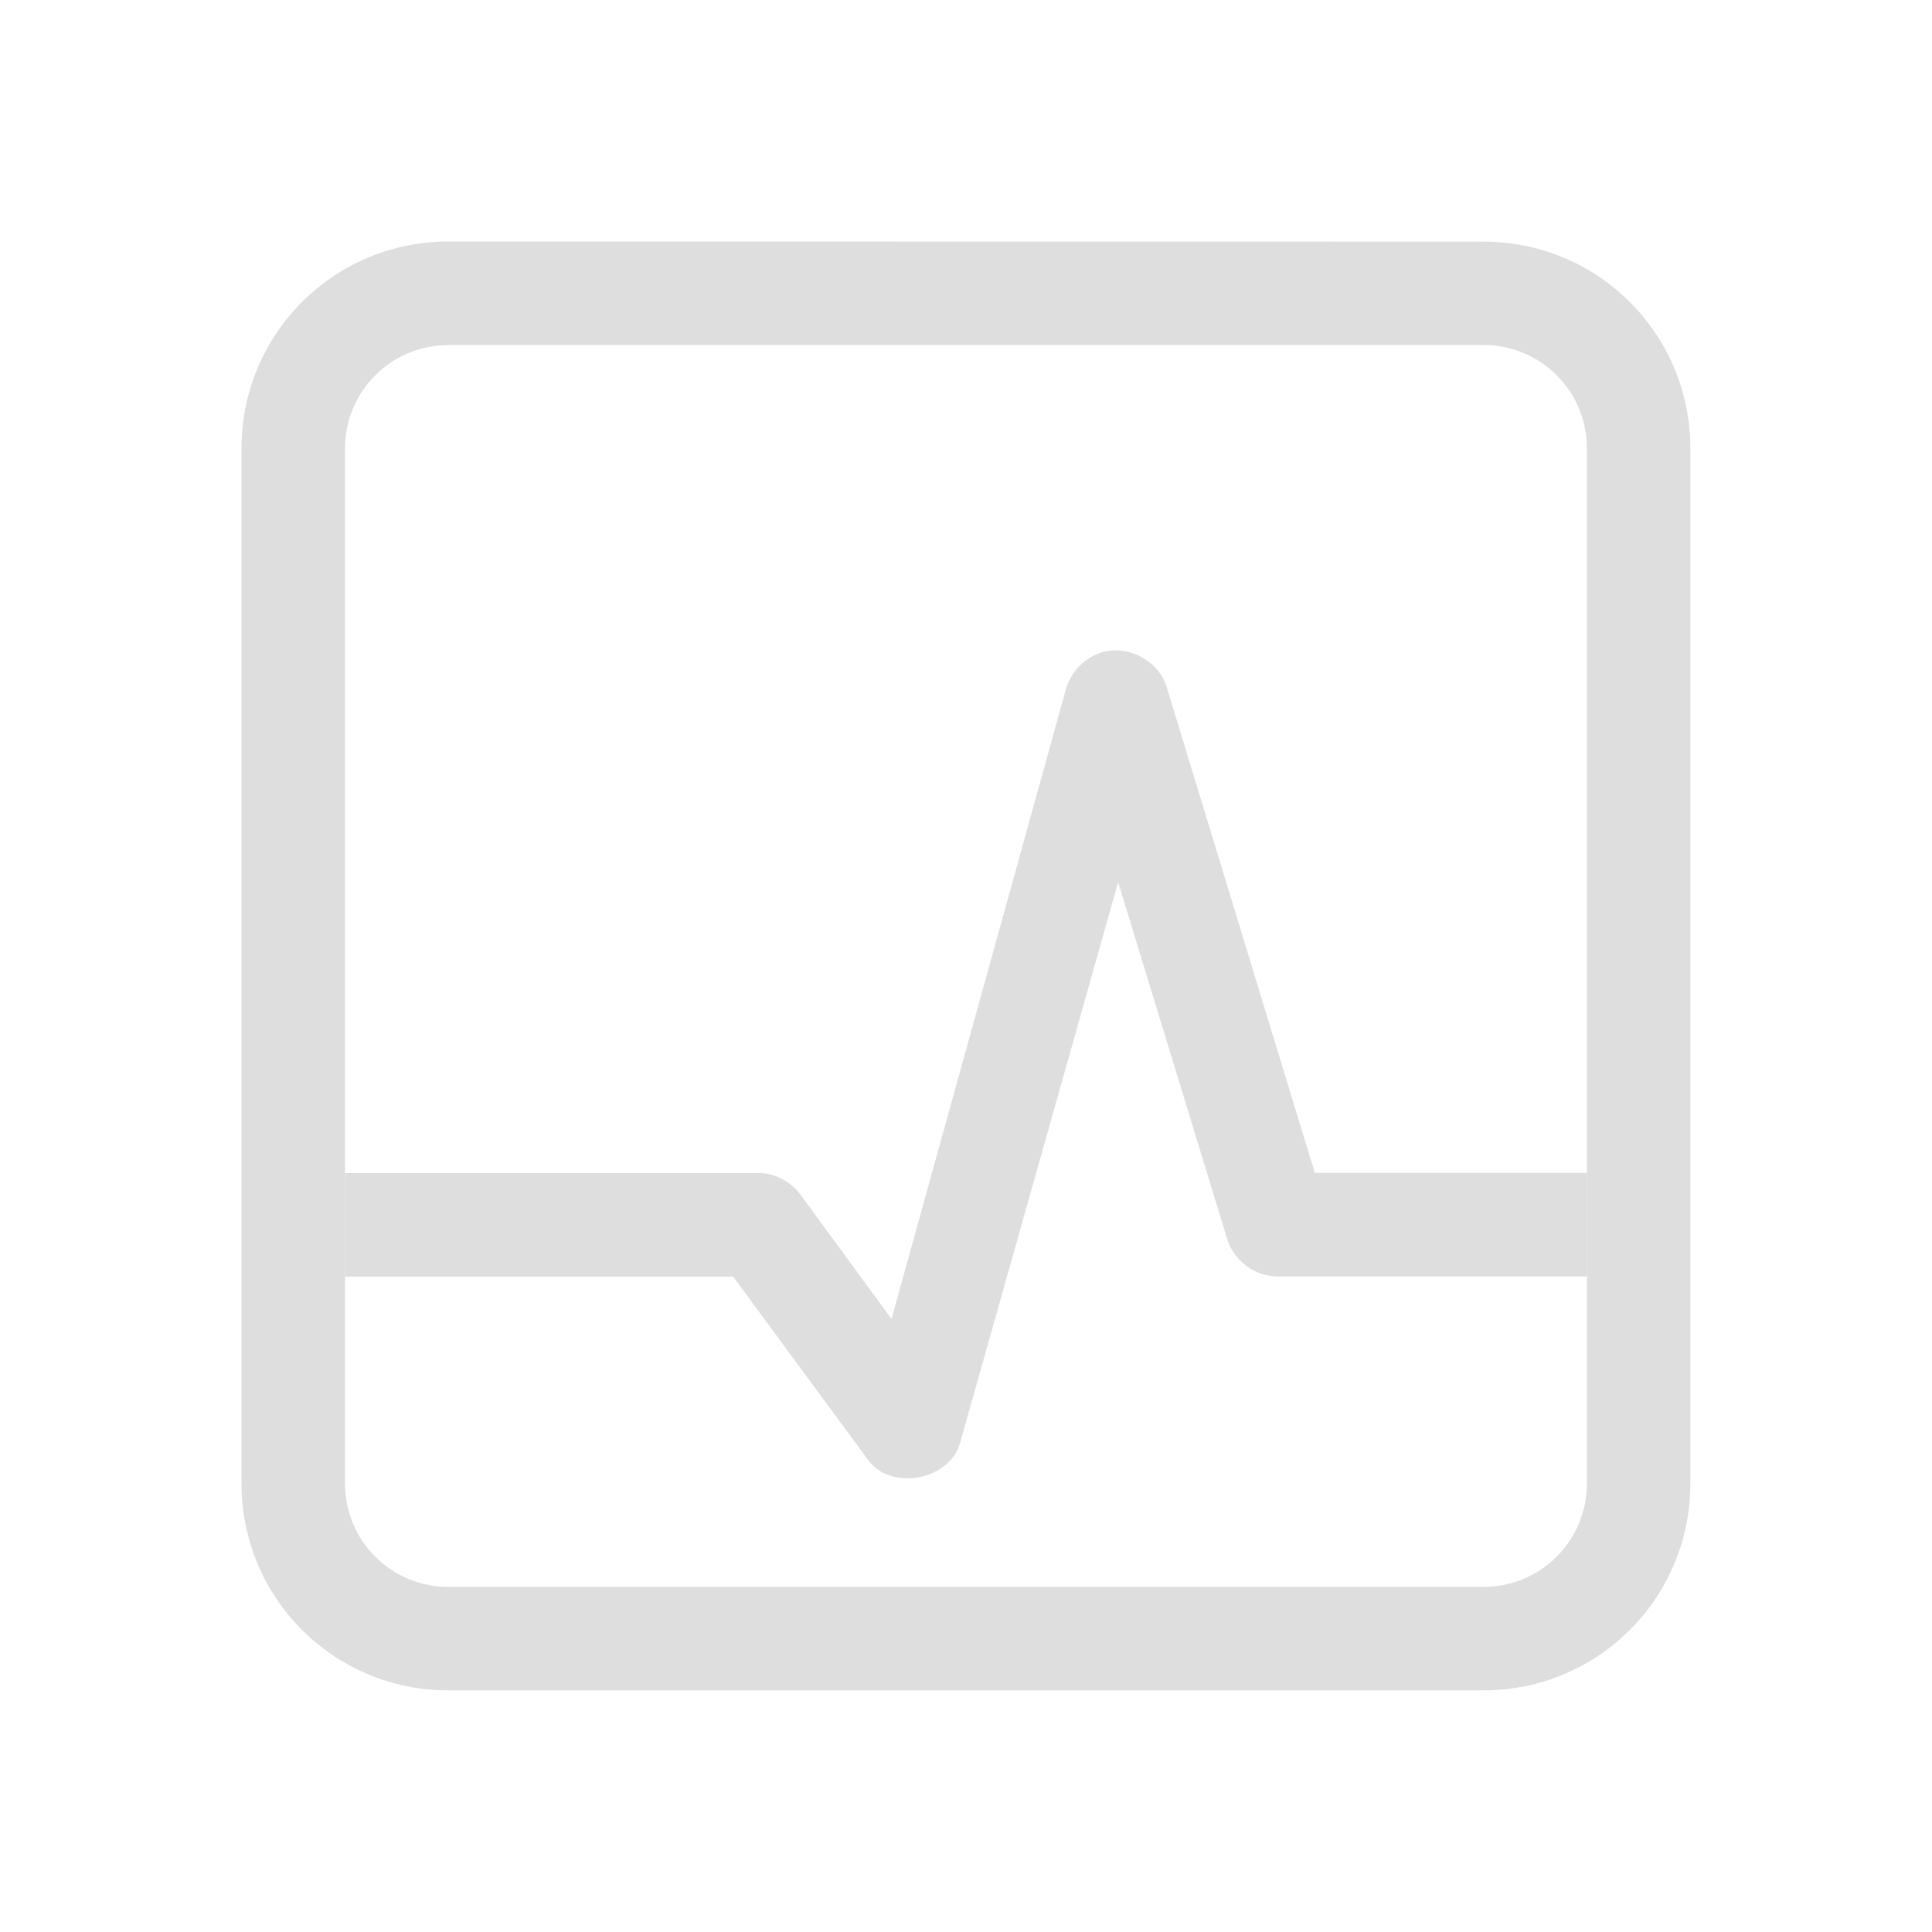 <?xml version="1.0" encoding="UTF-8" standalone="no"?>
<svg
   width="16"
   height="16"
   version="1.1"
   id="svg2"
   sodipodi:docname="system-monitor-app-symbolic.svg"
   inkscape:version="1.4 (unknown)"
   xmlns:inkscape="http://www.inkscape.org/namespaces/inkscape"
   xmlns:sodipodi="http://sodipodi.sourceforge.net/DTD/sodipodi-0.dtd"
   xmlns="http://www.w3.org/2000/svg"
   xmlns:svg="http://www.w3.org/2000/svg">
  <defs
     id="defs2" />
  <sodipodi:namedview
     id="namedview2"
     pagecolor="#ffffff"
     bordercolor="#000000"
     borderopacity="0.25"
     inkscape:showpageshadow="2"
     inkscape:pageopacity="0.0"
     inkscape:pagecheckerboard="0"
     inkscape:deskcolor="#d1d1d1"
     inkscape:zoom="48.4375"
     inkscape:cx="7.9896774"
     inkscape:cy="8"
     inkscape:window-width="1920"
     inkscape:window-height="998"
     inkscape:window-x="0"
     inkscape:window-y="0"
     inkscape:window-maximized="1"
     inkscape:current-layer="svg2" />
  <g
     id="g2"
     transform="translate(0.107,0.309)">
    <path
       d="m 9.016,5.094 c 0.223,-0.069 0.48,0.077 0.54,0.291 l 1.226,4.02 h 2.254 v 0.857 h -2.571 c -0.181,-0.006 -0.34,-0.121 -0.403,-0.291 L 9.153,6.997 7.841,11.651 c -0.094,0.3 -0.566,0.386 -0.754,0.137 L 5.964,10.263 H 2.75 V 9.406 h 3.429 c 0.137,0 0.274,0.077 0.351,0.189 L 7.276,10.614 8.724,5.386 C 8.767,5.249 8.879,5.137 9.016,5.094 Z"
       fill="#dedede"
       id="path1"
       style="stroke-width:0.857" />
    <path
       d="m 3.607,1.691 c -0.95,0 -1.714,0.765 -1.714,1.714 v 8.571 c 0,0.95 0.765,1.714 1.714,1.714 h 8.571 c 0.95,0 1.714,-0.765 1.714,-1.714 V 3.406 c 0,-0.95 -0.765,-1.714 -1.714,-1.714 z m 0,0.857 h 8.571 c 0.475,0 0.857,0.382 0.857,0.857 v 8.571 c 0,0.475 -0.382,0.857 -0.857,0.857 H 3.607 c -0.475,0 -0.857,-0.382 -0.857,-0.857 V 3.406 c 0,-0.475 0.382,-0.857 0.857,-0.857 z"
       fill="#dedede"
       id="path2"
       style="stroke-width:0.857" />
  </g>
</svg>
